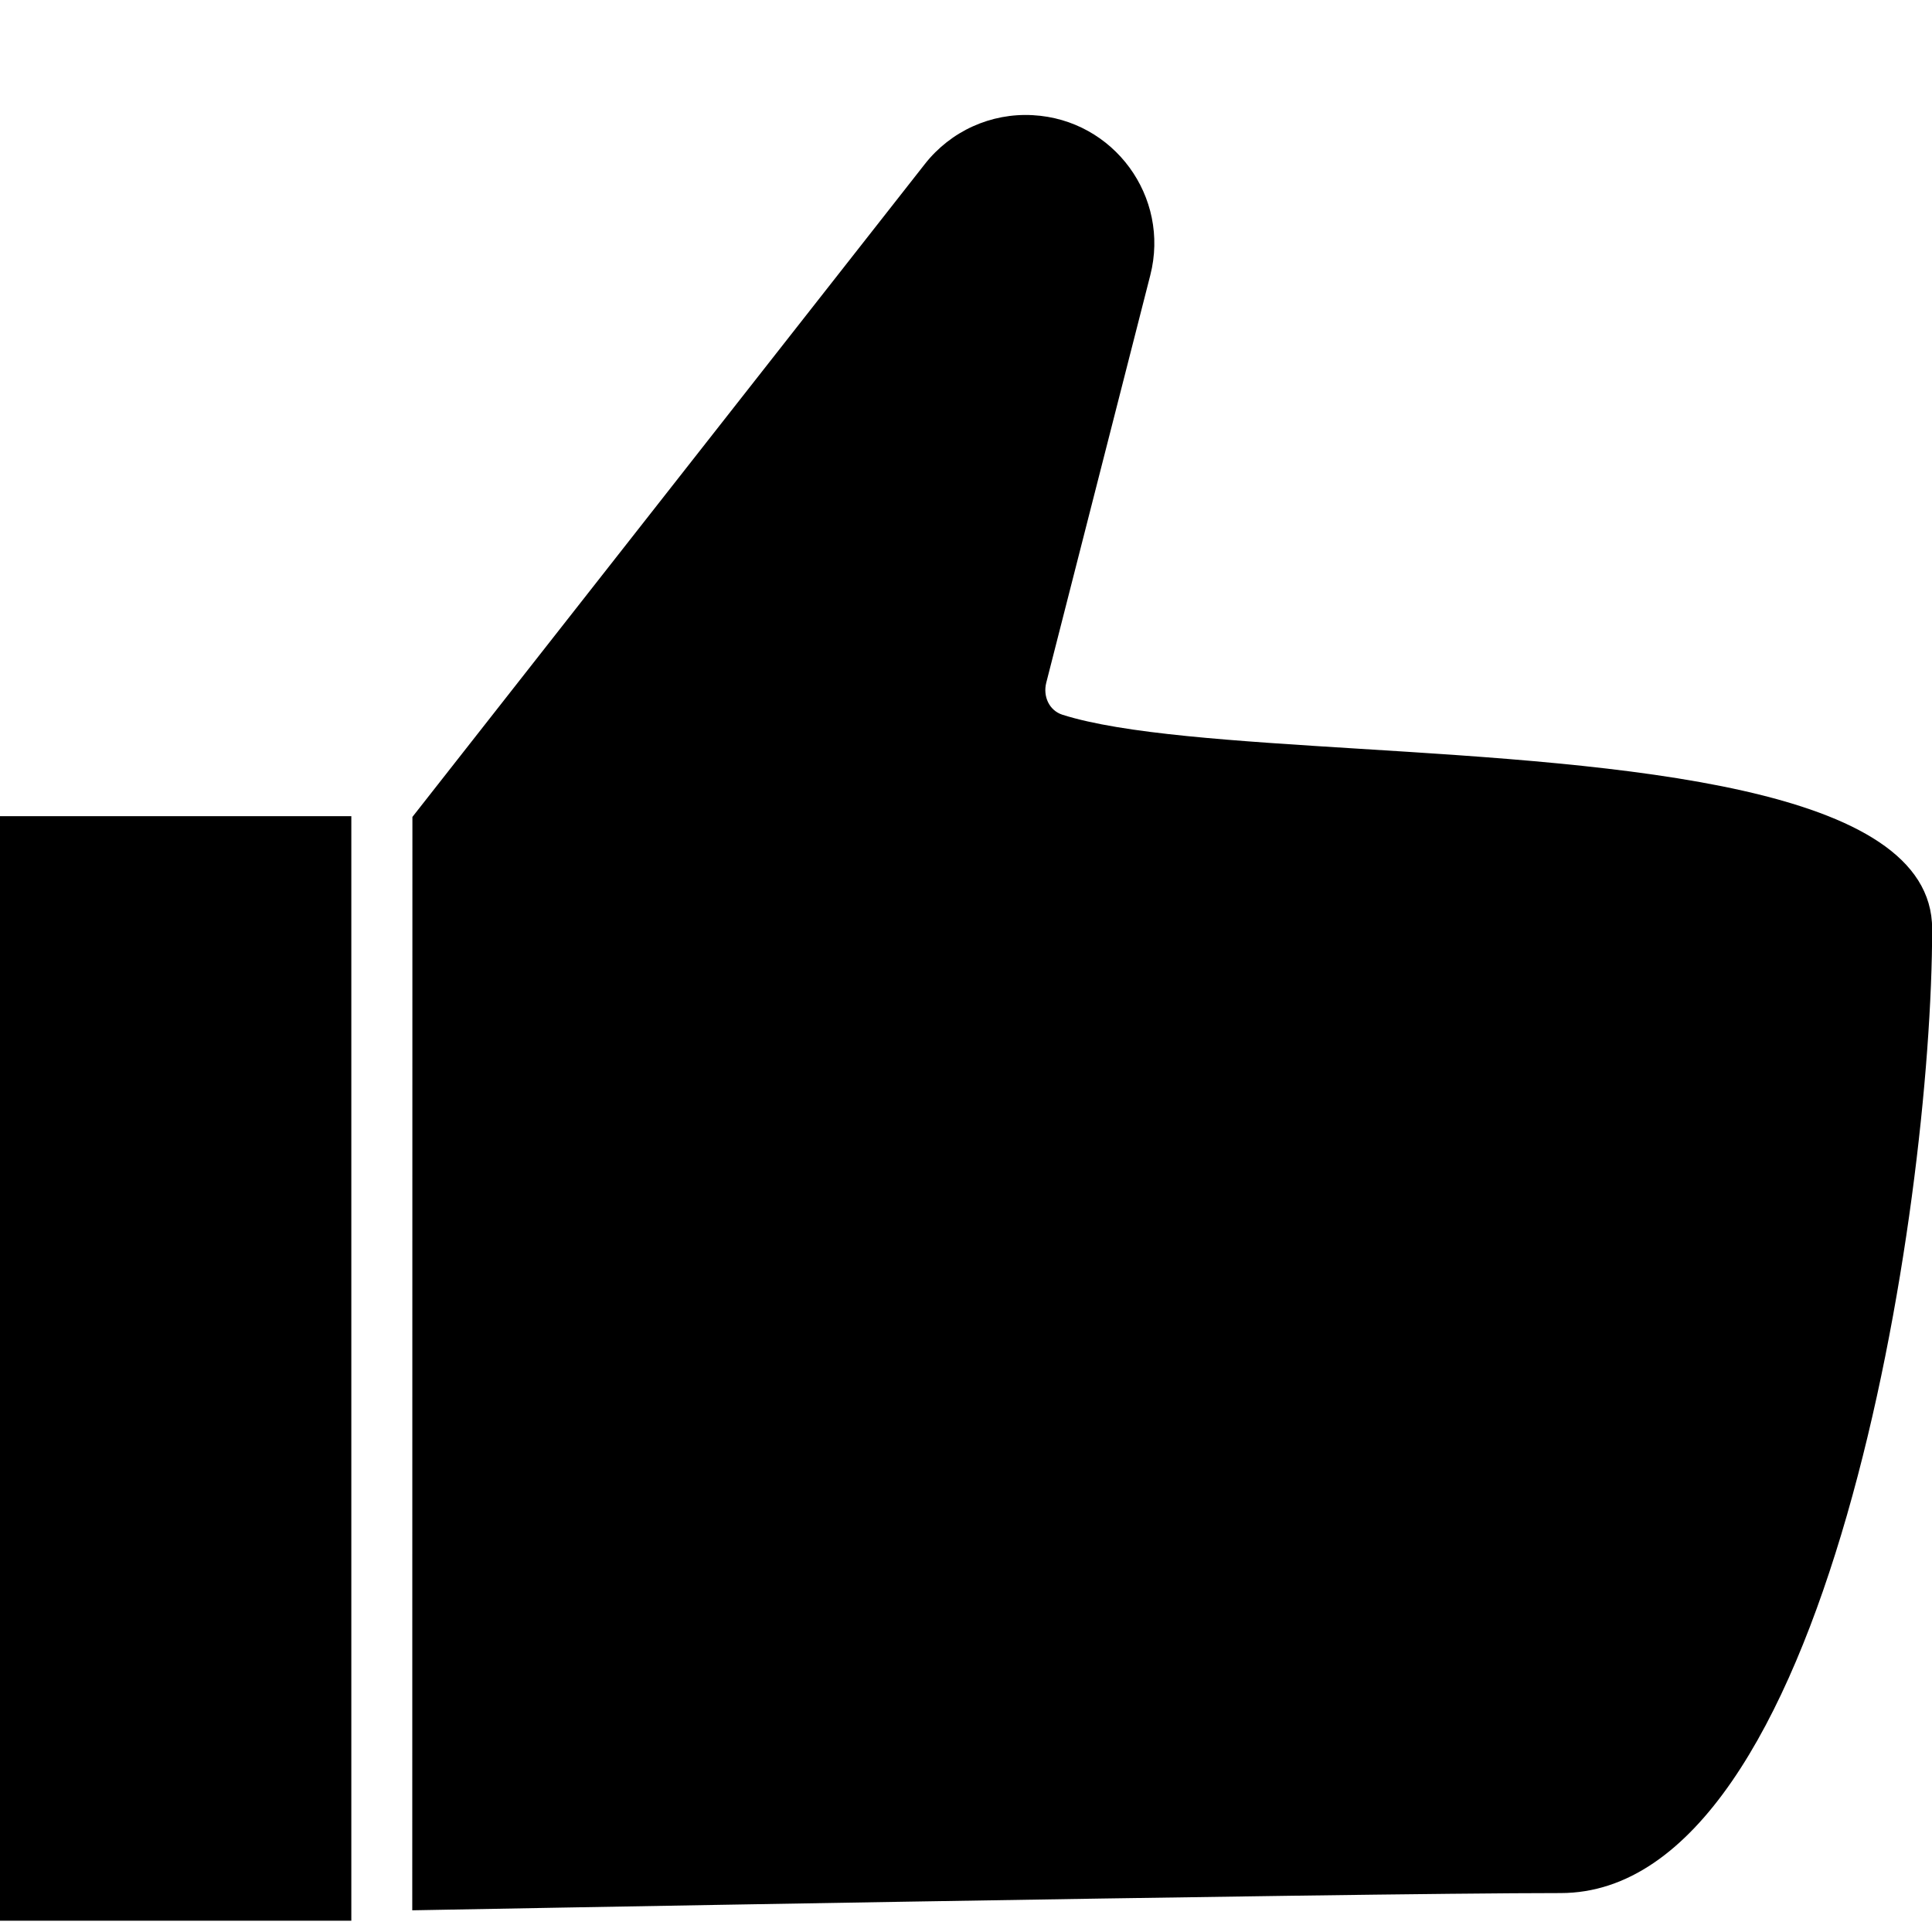 <svg width="100%" height="100%" viewBox="0 0 13 13" fill="none" xmlns="http://www.w3.org/2000/svg">
    <path fill-rule="evenodd" clip-rule="evenodd" d="M7.74 1.852L7.04 4.594C7.017 4.685 7.059 4.78 7.148 4.809C7.557 4.939 8.309 4.986 9.142 5.038C10.894 5.147 13.001 5.279 13.001 6.25C13.001 8.121 12.305 12.738 10.501 12.738C9.057 12.738 2.774 12.854 2.774 12.854L2.775 5.497L6.223 1.104C6.397 0.882 6.668 0.759 6.95 0.775C7.494 0.805 7.875 1.324 7.74 1.852ZM2.364 5.492H0V12.924H2.364V5.492Z" fill="currentColor" />
</svg>
